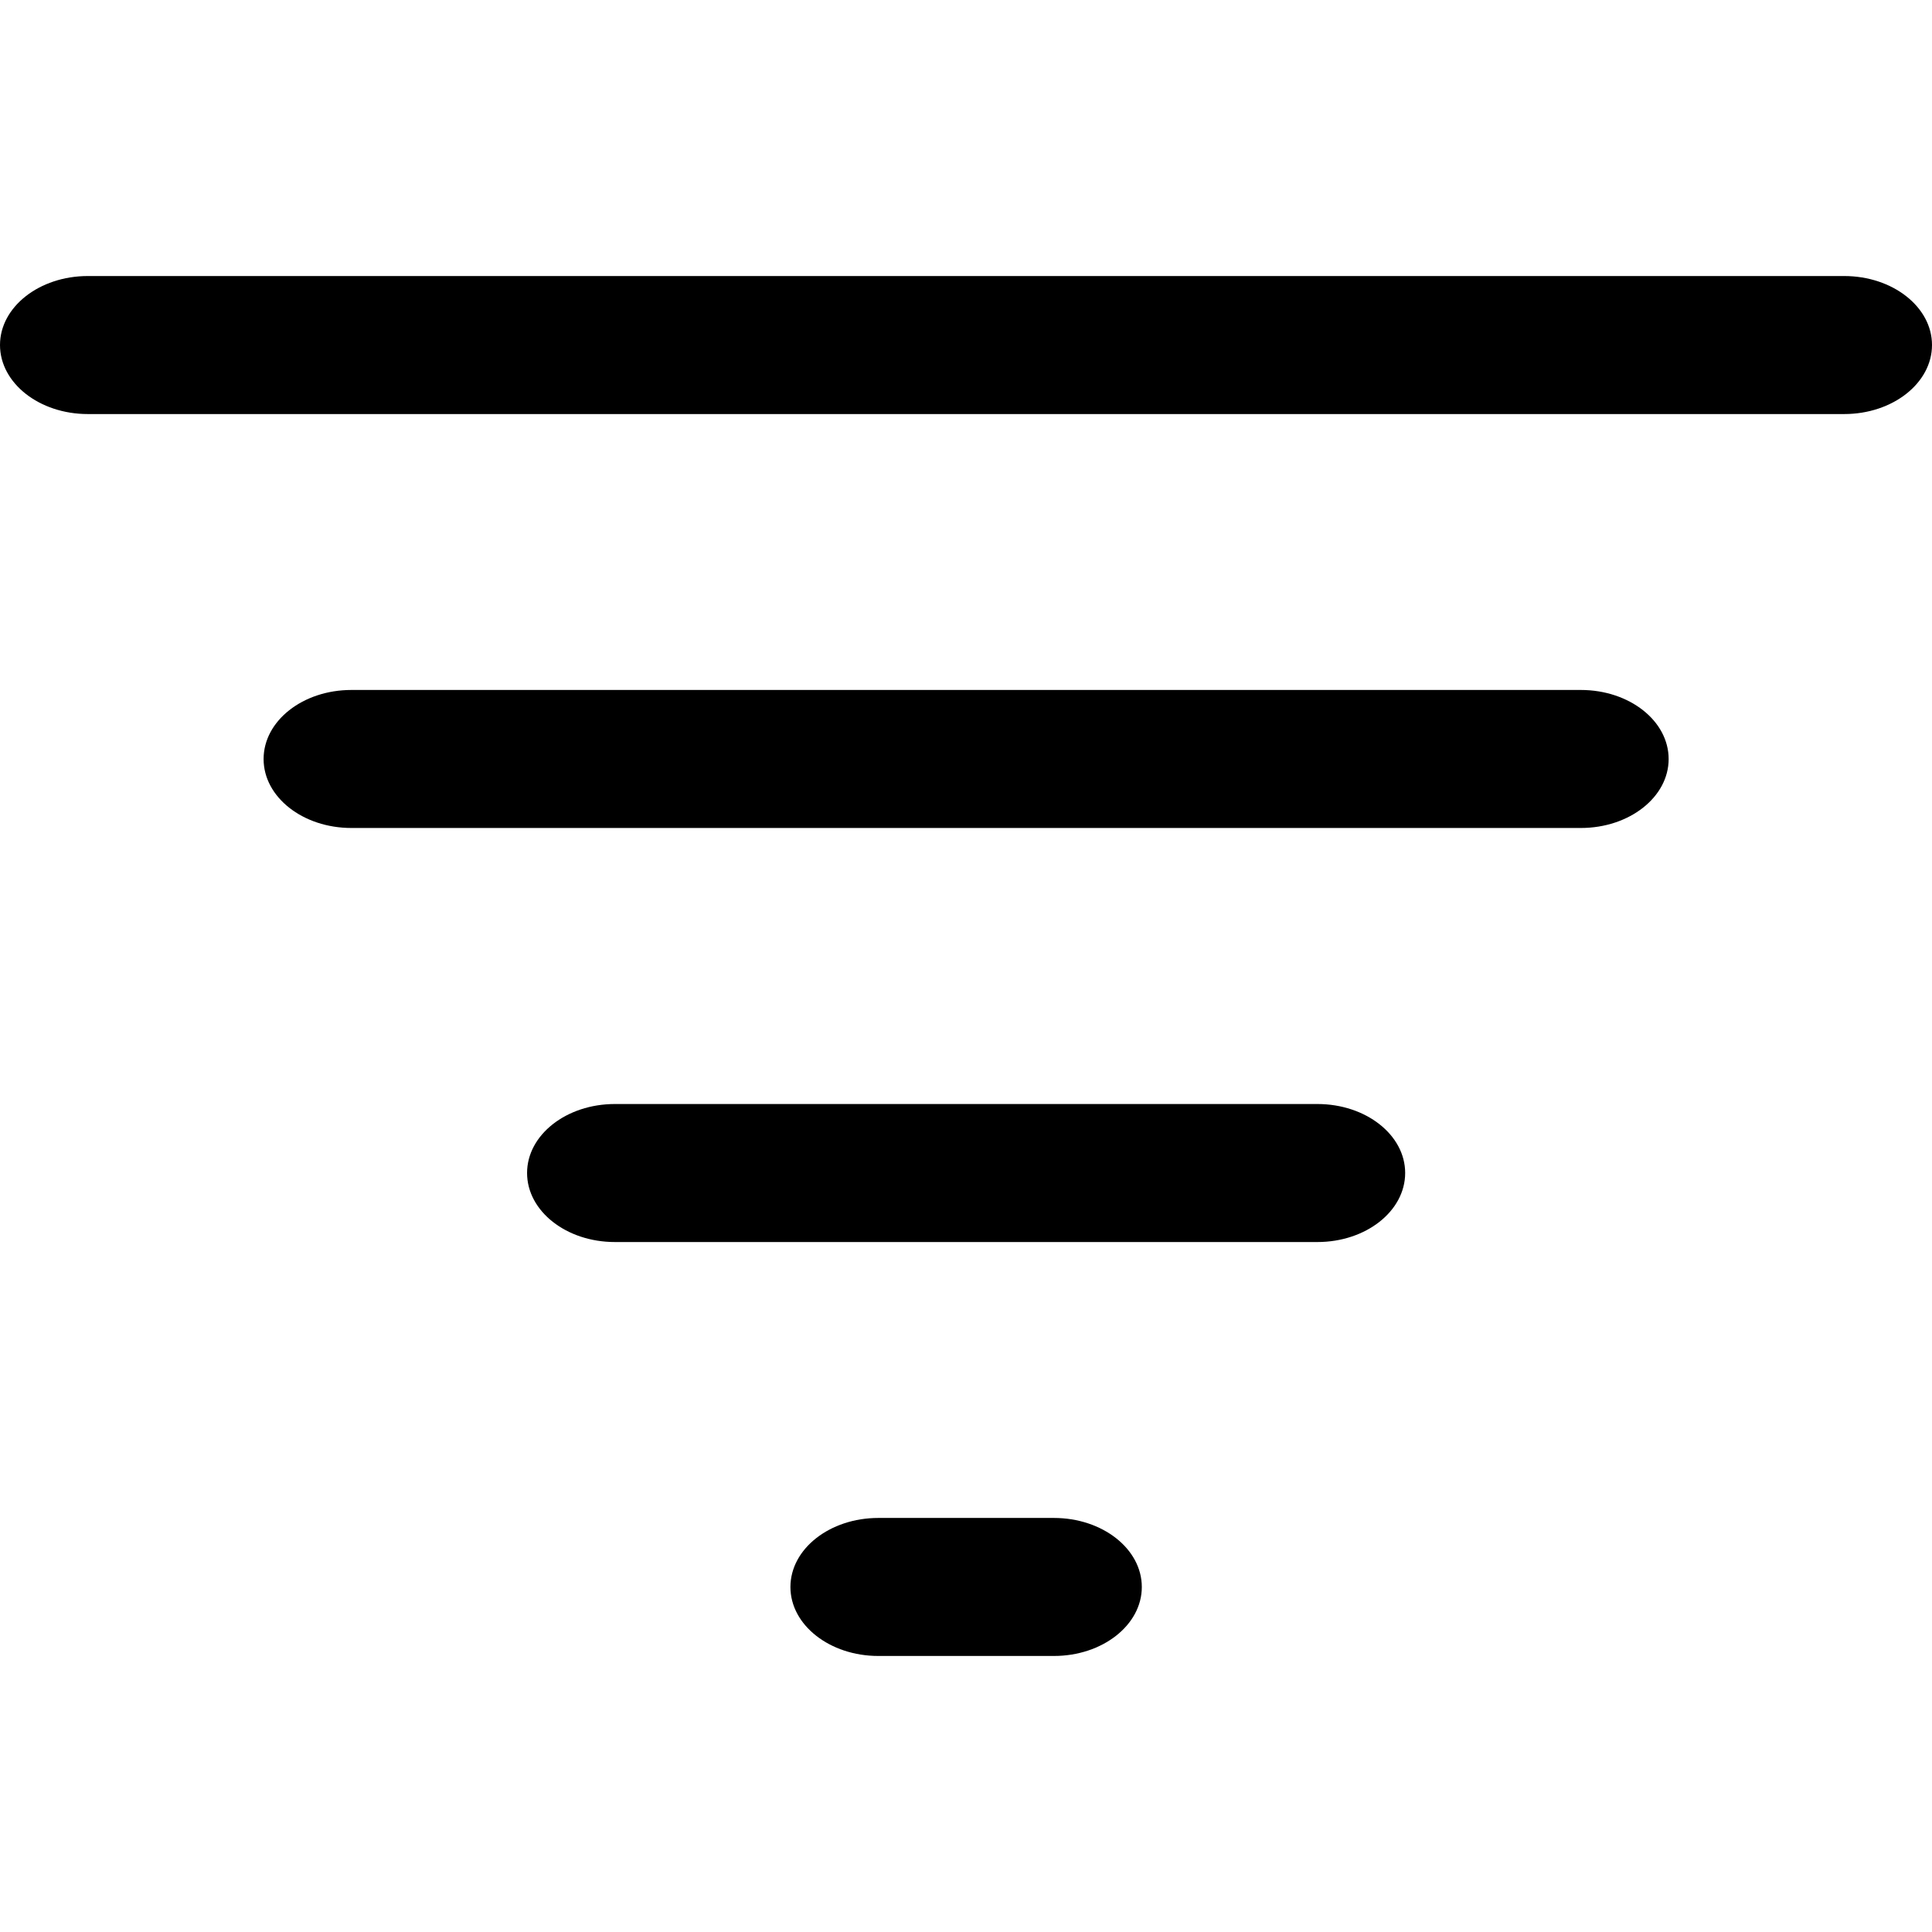 <svg xmlns="http://www.w3.org/2000/svg" width="16" height="16" viewBox="0 0 16 16">
    <g fill="none" fill-rule="evenodd">
        <path d="M0 0h16v16H0z"/>
        <path fill="currentColor" fill-rule="nonzero" d="M.727 3.429C.326 3.429 0 3.173 0 2.857c0-.315.326-.571.727-.571h14.546c.401 0 .727.256.727.571 0 .316-.326.572-.727.572H.727zM2.91 6.857c-.402 0-.727-.256-.727-.571 0-.316.325-.572.727-.572h10.182c.402 0 .727.256.727.572 0 .315-.325.571-.727.571H2.909zm2.182 3.429c-.402 0-.727-.256-.727-.572 0-.315.325-.571.727-.571h5.818c.402 0 .727.256.727.571 0 .316-.325.572-.727.572H5.091zm2.182 3.428c-.402 0-.728-.256-.728-.571 0-.316.326-.572.728-.572h1.454c.402 0 .728.256.728.572 0 .315-.326.571-.728.571H7.273z"/>
    </g>
</svg>
